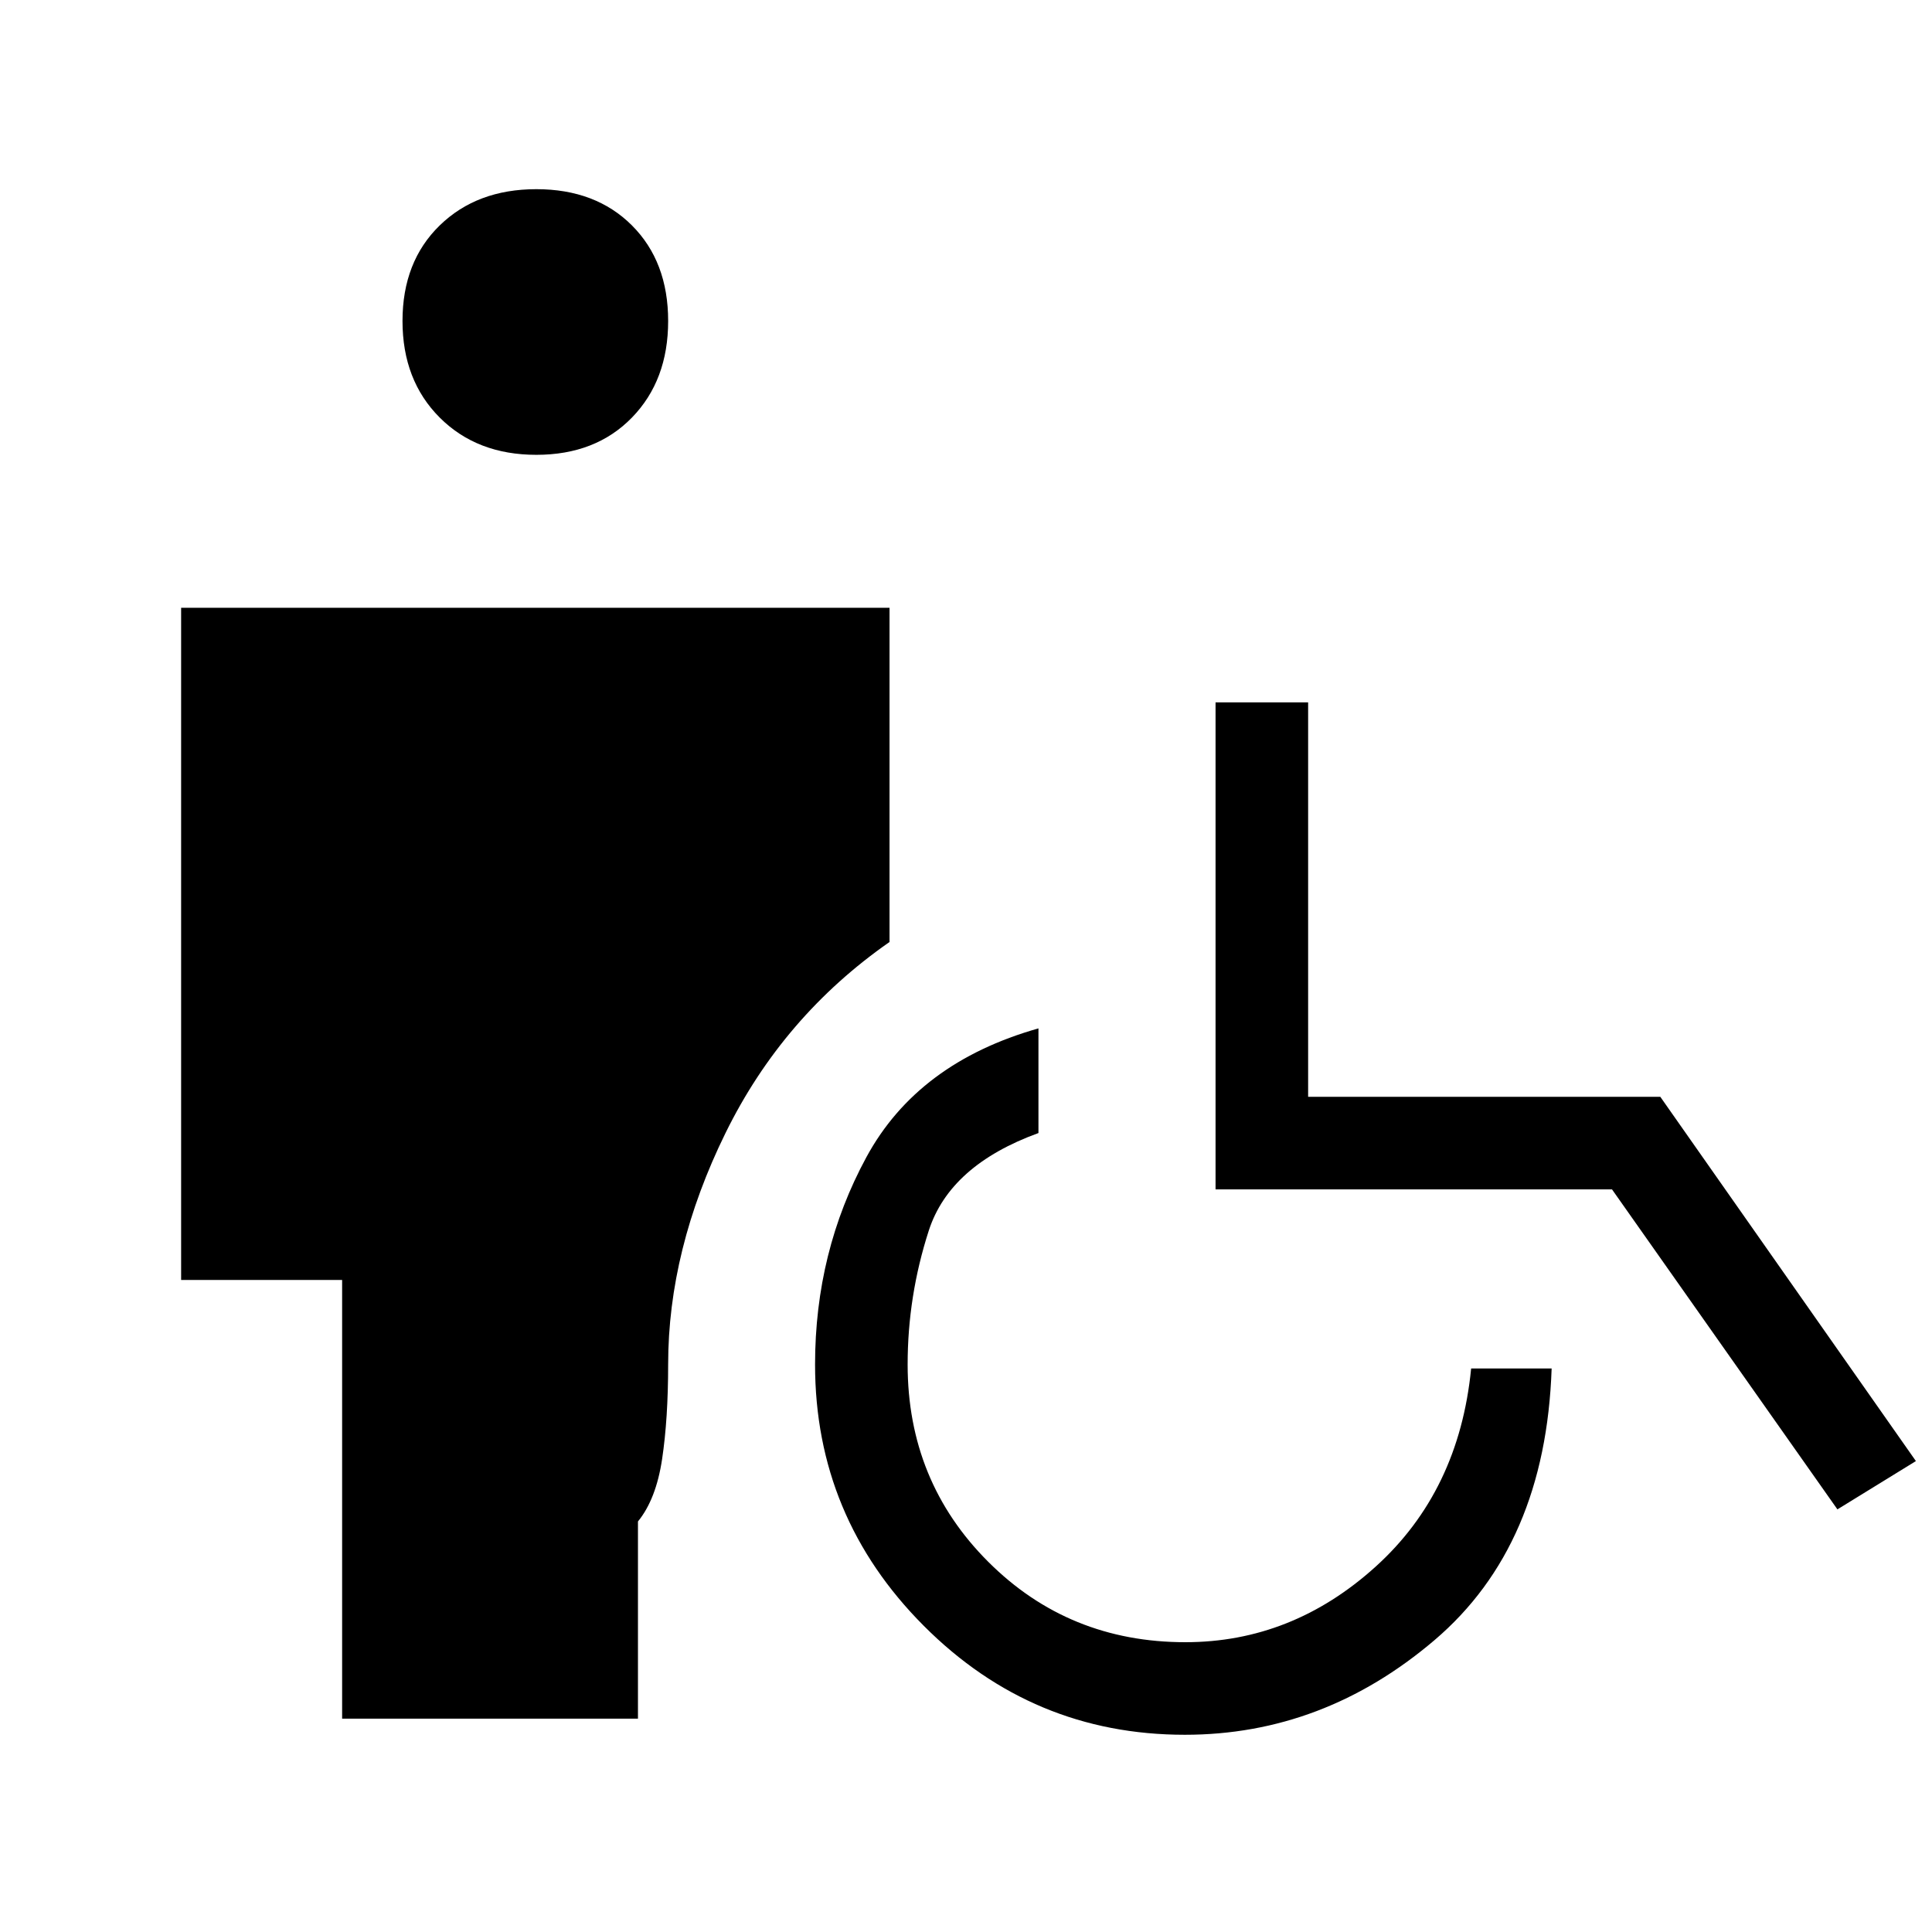 <svg xmlns="http://www.w3.org/2000/svg" height="20" viewBox="0 -960 960 960" width="20"><path d="M266.5-734q-29.5 0-48-18.5t-18.5-48q0-29.49 18.5-47.5 18.5-18 48-18 29.49 0 47.5 18 18 18.01 18 47.5 0 29.5-18 48-18.01 18.5-47.5 18.5ZM170-106v-218H90v-334h352v166.07Q389-455 360.5-397 332-339 332-282q0 27-3 47t-12 31v98H170Zm418.77 8Q513-98 459-152.16 405-206.32 405-282q0-56 25.5-103t85.5-64v52q-44 16-54.5 48.5T451-282q0 58 40 98t98 40q53 0 94.5-37.5T731-280h40q-3 88-58.23 135-55.22 47-124 47ZM913-210 801-369H604v-242h46v196h175l127 181-39 24Z"/></svg>